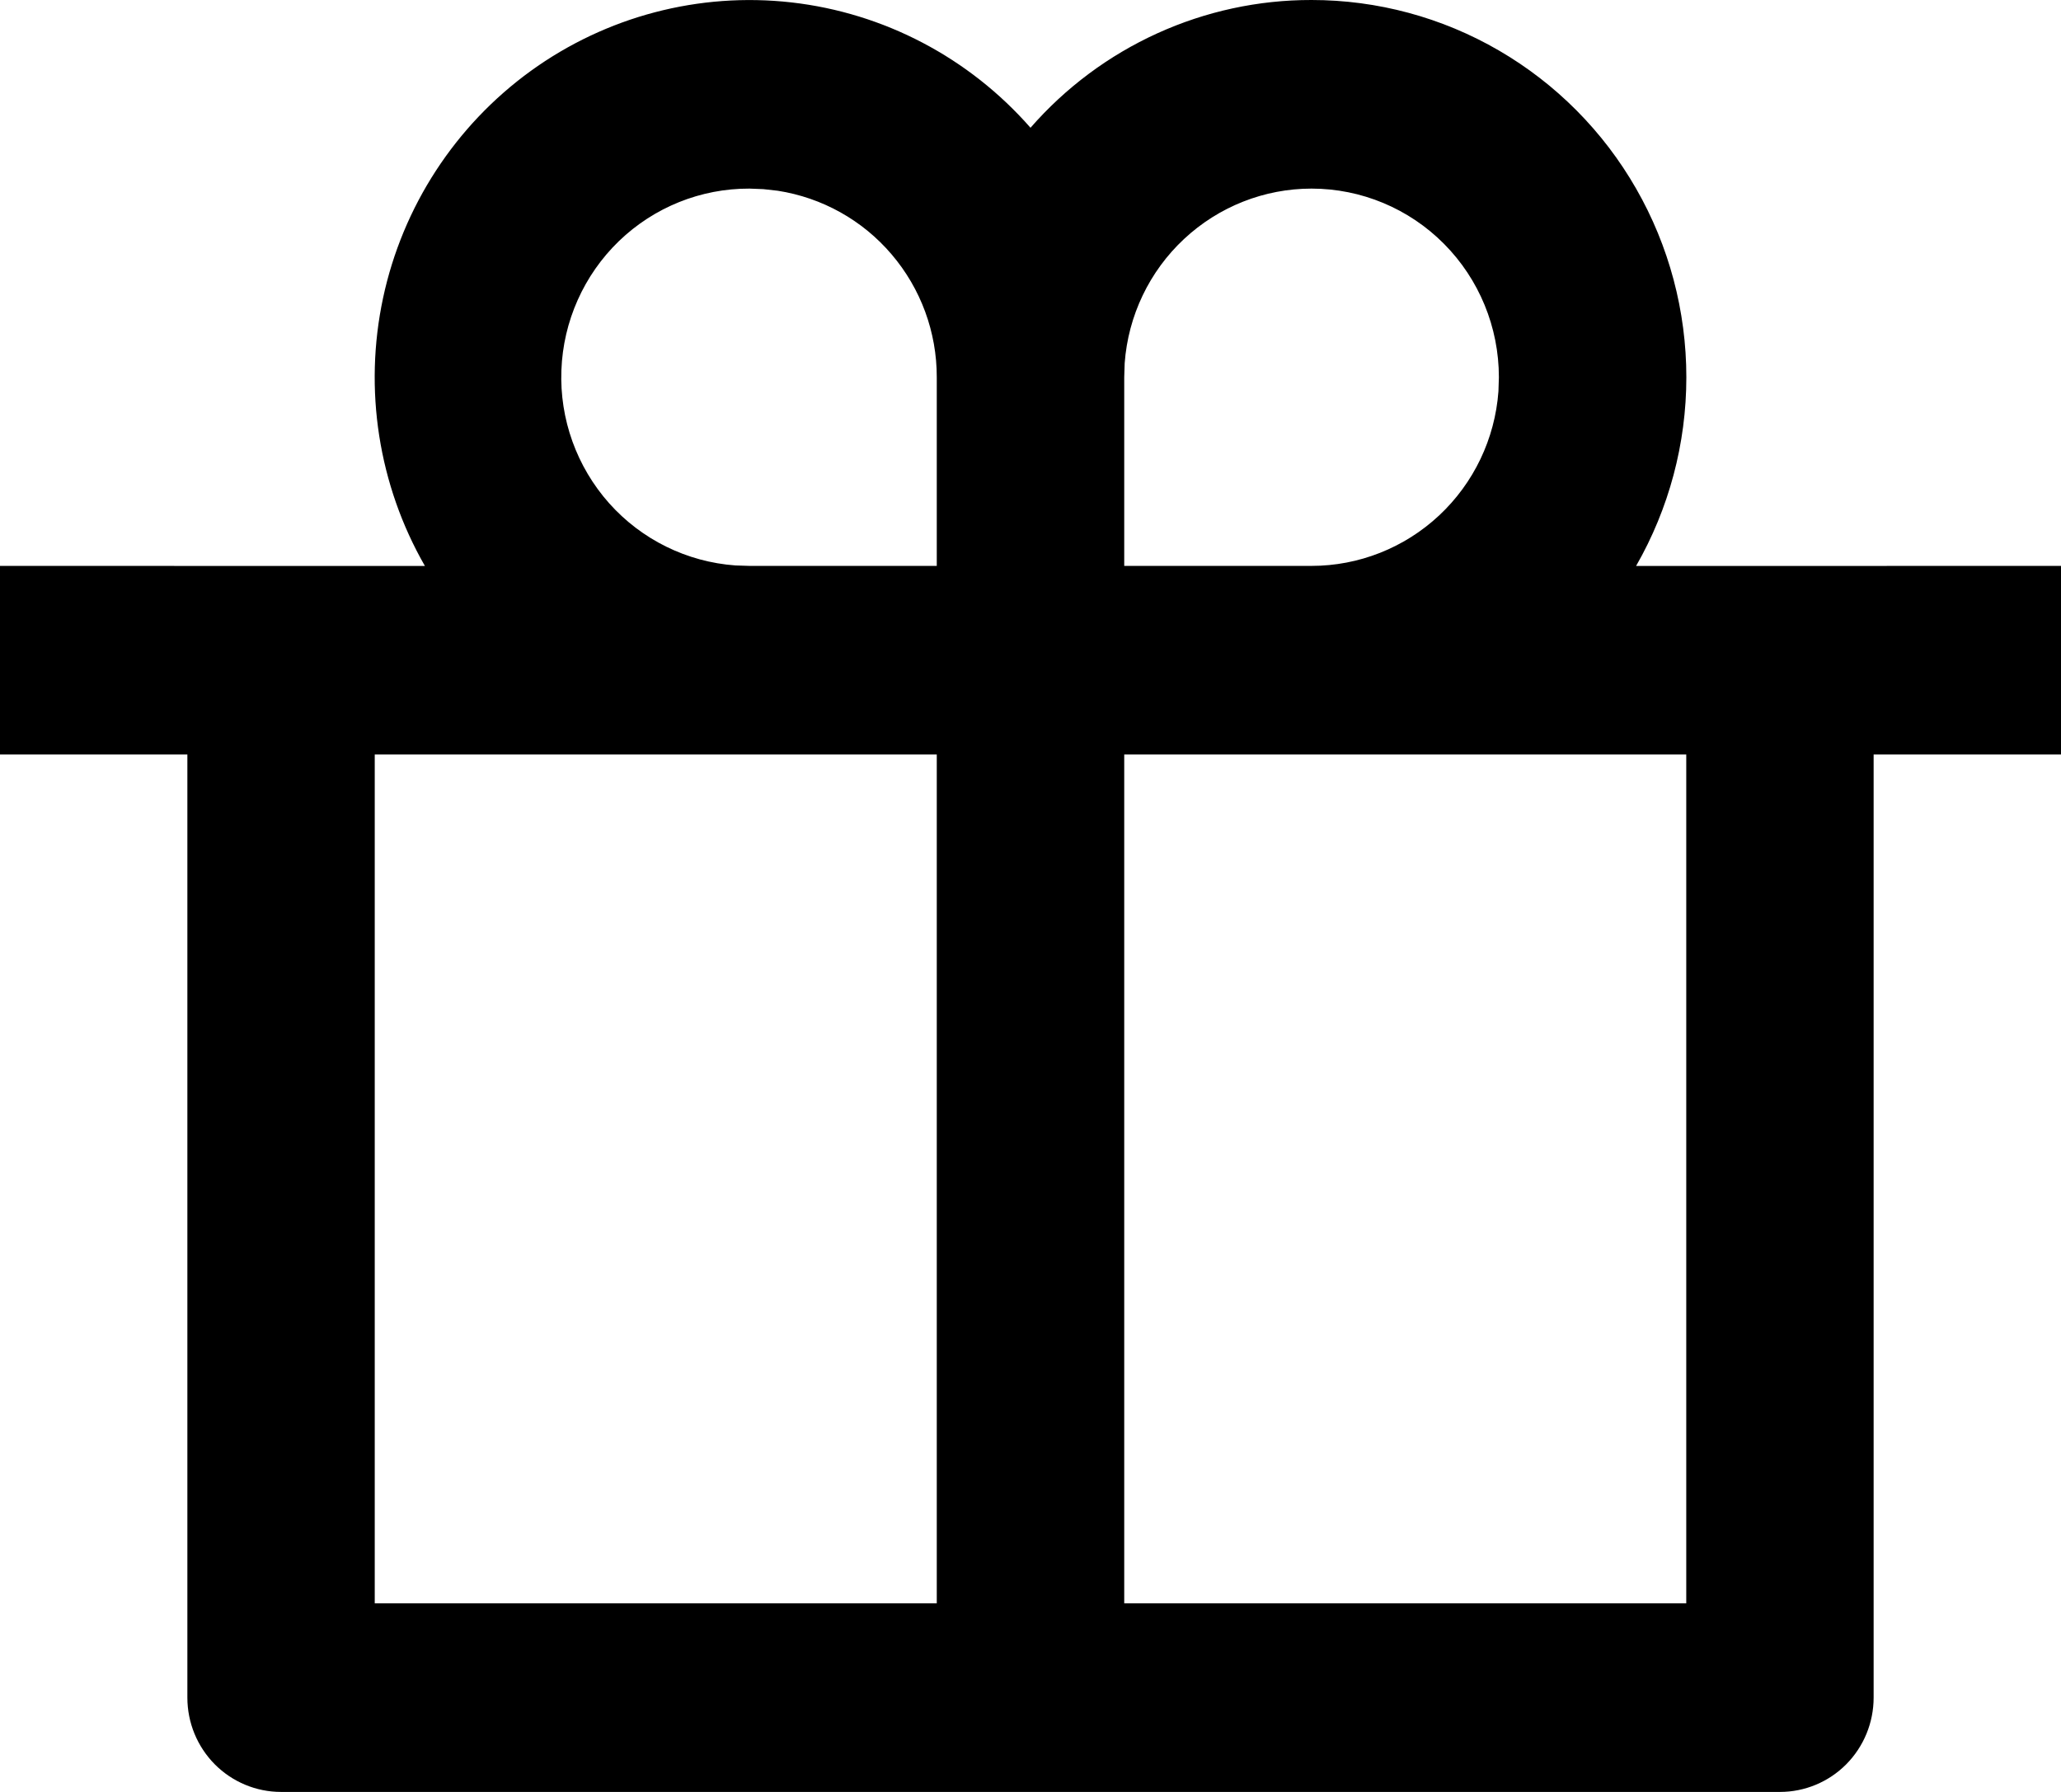 <svg width='23' height='20' viewBox='0 0 23 20' fill='none' xmlns='http://www.w3.org/2000/svg'><path d='M14.636 6.51021e-06C15.371 -8.14498e-05 16.092 0.194 16.728 0.564C17.364 0.934 17.892 1.465 18.259 2.106C18.626 2.746 18.819 3.472 18.819 4.211C18.819 4.951 18.625 5.677 18.258 6.317L23 6.316V8.421H20.909V18.947C20.909 19.227 20.799 19.494 20.603 19.692C20.407 19.889 20.141 20 19.864 20H3.136C2.859 20 2.593 19.889 2.397 19.692C2.201 19.494 2.091 19.227 2.091 18.947V8.421H0V6.316L4.742 6.317C4.223 5.413 4.057 4.346 4.275 3.325C4.493 2.305 5.081 1.402 5.923 0.792C6.765 0.183 7.802 -0.09 8.833 0.027C9.863 0.144 10.814 0.643 11.5 1.426C11.892 0.977 12.374 0.618 12.915 0.372C13.456 0.126 14.043 -0.001 14.636 6.51021e-06ZM10.454 8.421H4.182V17.895H10.454V8.421ZM18.818 8.421H12.546V17.895H18.818V8.421ZM8.364 2.105C7.821 2.103 7.299 2.313 6.907 2.691C6.516 3.069 6.285 3.586 6.265 4.132C6.244 4.677 6.436 5.21 6.798 5.617C7.16 6.023 7.666 6.272 8.207 6.311L8.364 6.316H10.454V4.211C10.455 3.707 10.276 3.221 9.95 2.839C9.625 2.457 9.174 2.206 8.68 2.129L8.519 2.111L8.364 2.105ZM14.636 2.105C14.109 2.105 13.601 2.306 13.214 2.667C12.827 3.028 12.59 3.523 12.551 4.053L12.546 4.211V6.316H14.636C15.164 6.316 15.672 6.115 16.059 5.754C16.446 5.393 16.683 4.898 16.722 4.368L16.727 4.211C16.727 3.652 16.507 3.117 16.115 2.722C15.723 2.327 15.191 2.105 14.636 2.105Z' fill='black'/></svg>
